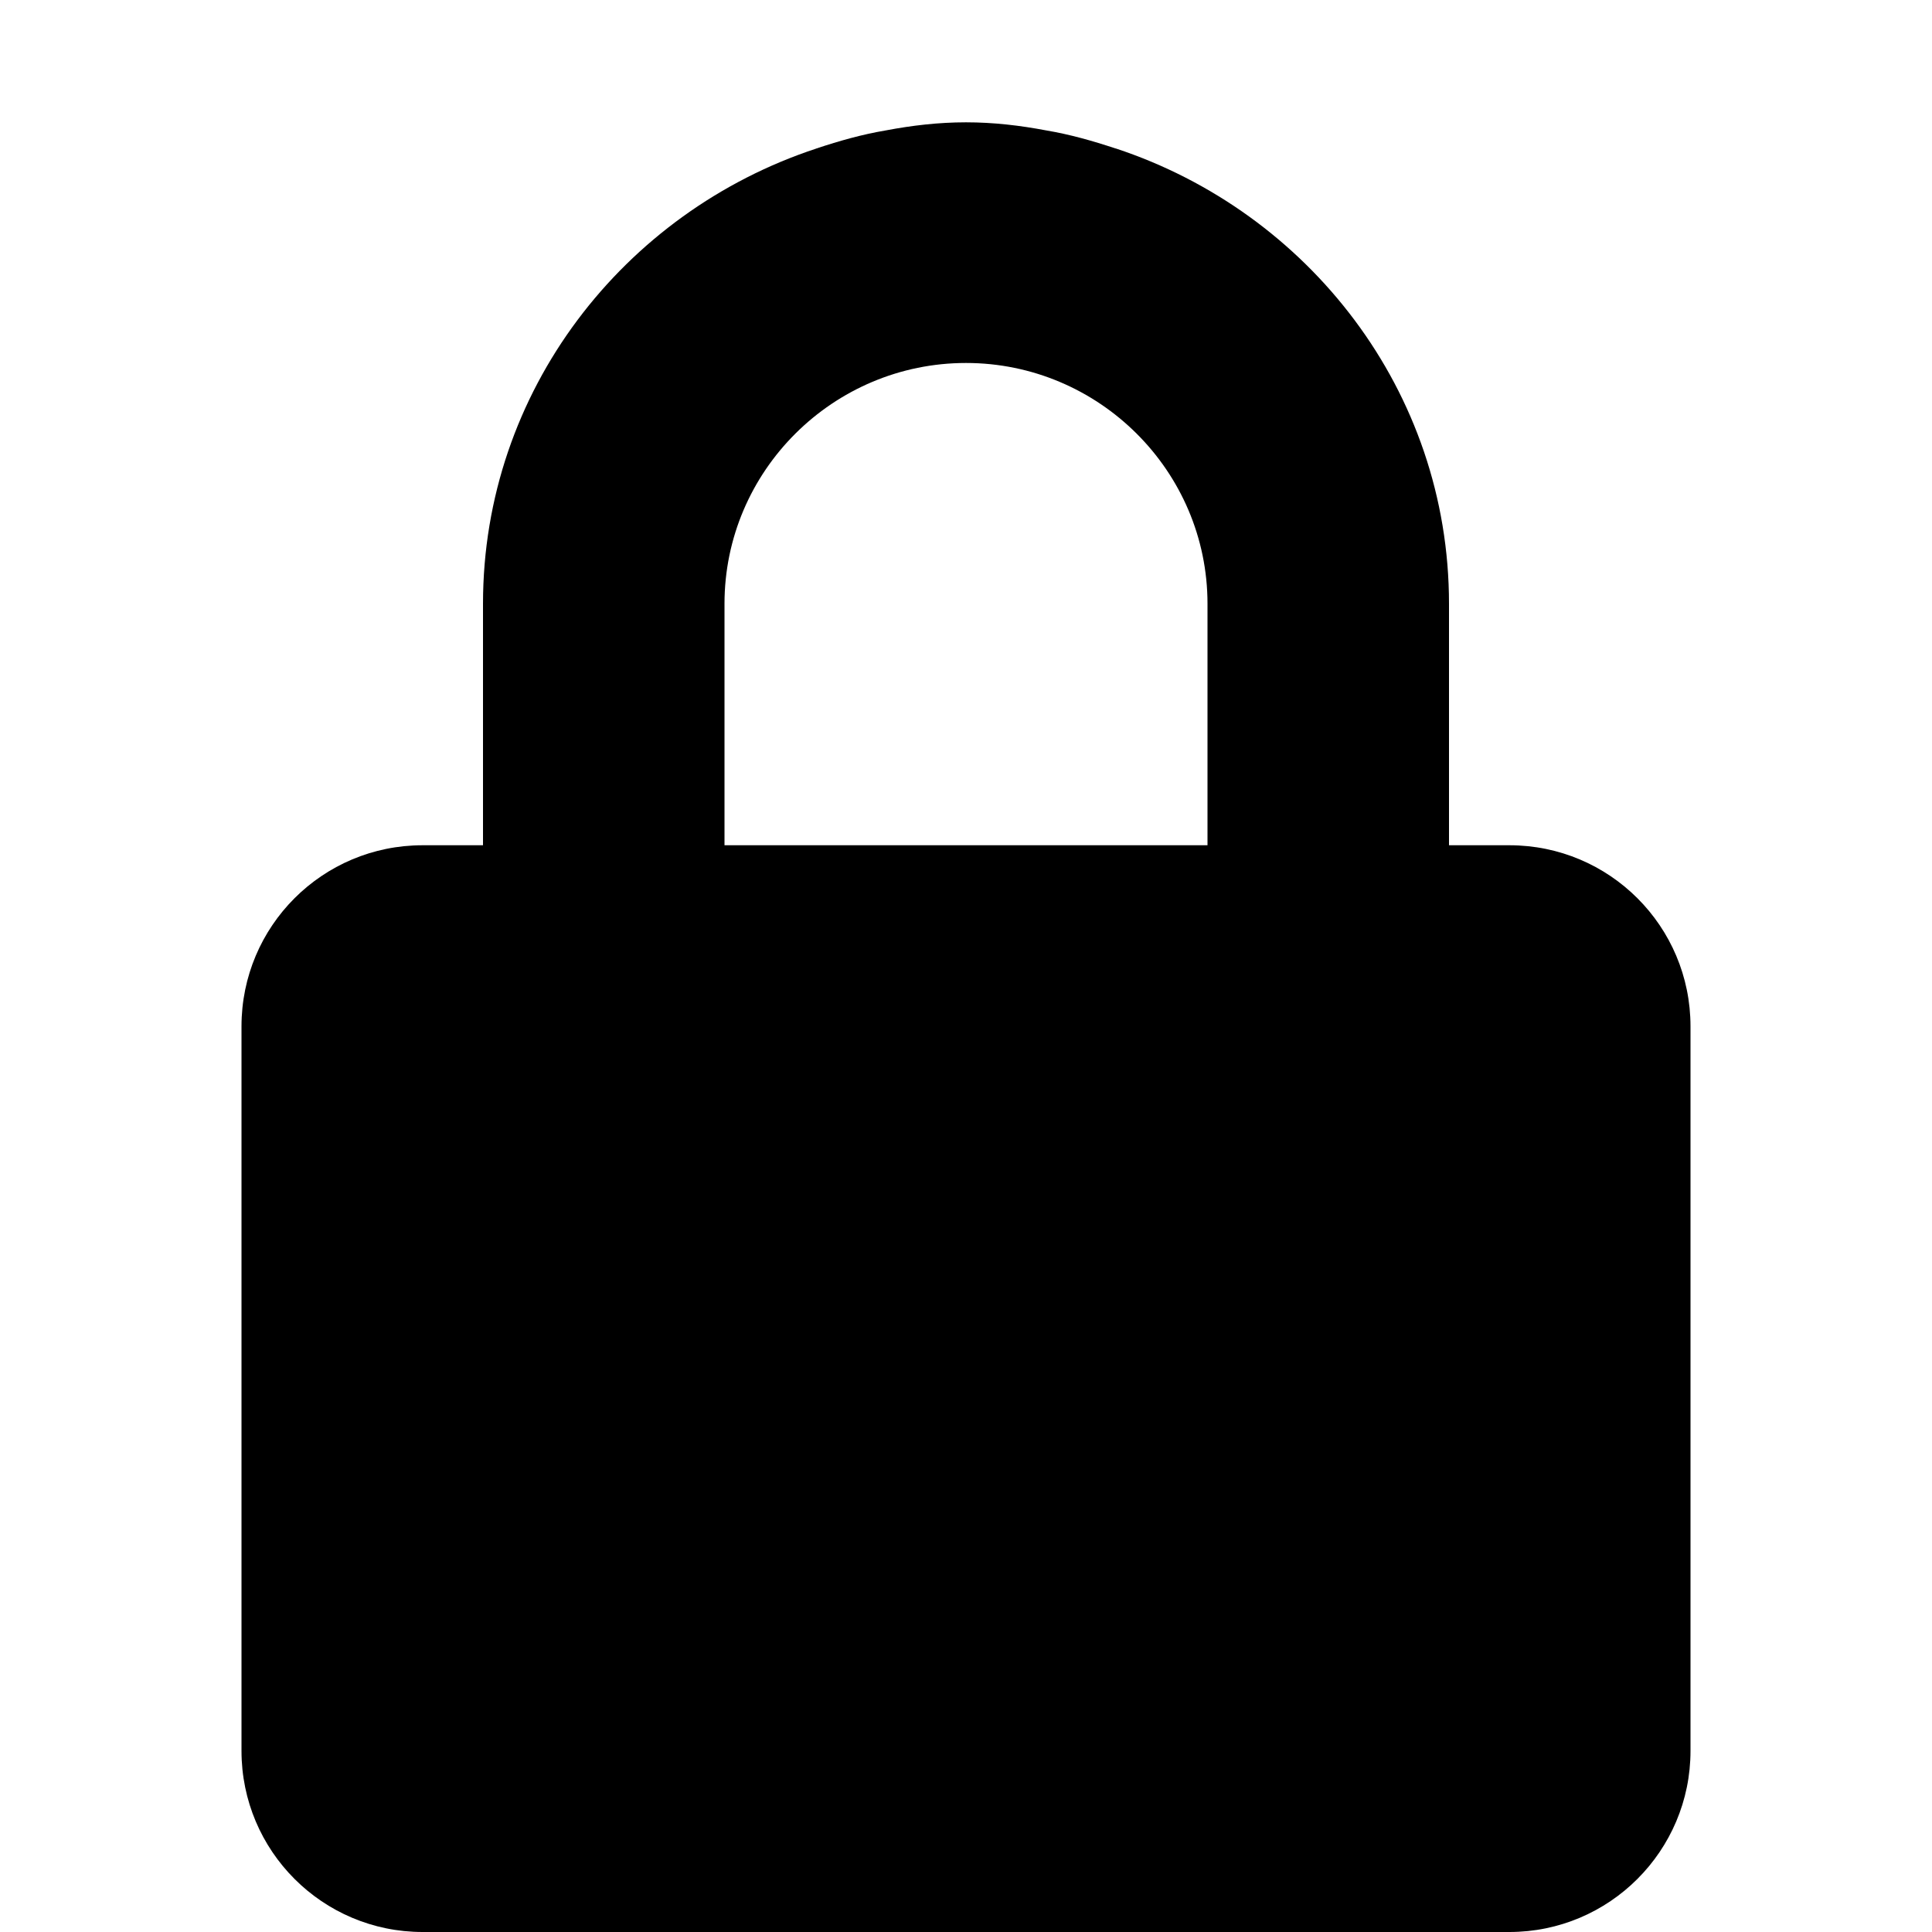 <?xml version="1.0" encoding="utf-8"?>
<!-- Generator: Adobe Illustrator 16.0.4, SVG Export Plug-In . SVG Version: 6.00 Build 0)  -->
<!DOCTYPE svg PUBLIC "-//W3C//DTD SVG 1.1//EN" "http://www.w3.org/Graphics/SVG/1.1/DTD/svg11.dtd">
<svg version="1.1" id="artwork" xmlns="http://www.w3.org/2000/svg" xmlns:xlink="http://www.w3.org/1999/xlink" x="0px" y="0px"
	 width="16px" height="16px" viewBox="0 0 16 16" enable-background="new 0 0 16 16" xml:space="preserve">
<path d="M12.5,7H12V5c0-1.763-1.166-3.244-2.758-3.77C9.24,1.229,9.238,1.229,9.237,1.229
	C9.05,1.167,8.861,1.113,8.664,1.08C8.448,1.039,8.228,1.013,8,1.013S7.552,1.039,7.336,1.08C7.139,1.113,6.95,1.167,6.763,1.229
	c-0.001,0-0.003,0.001-0.005,0.002C5.166,1.756,4,3.237,4,5v2H3.5C2.671,7,2,7.67,2,8.5v6C2,15.328,2.671,16,3.5,16h9
	c0.828,0,1.5-0.672,1.5-1.5v-6C14,7.67,13.328,7,12.5,7z M6,5c0-1.1,0.9-1.994,2-1.994S10,3.9,10,5v2H6V5z"/>
</svg>
